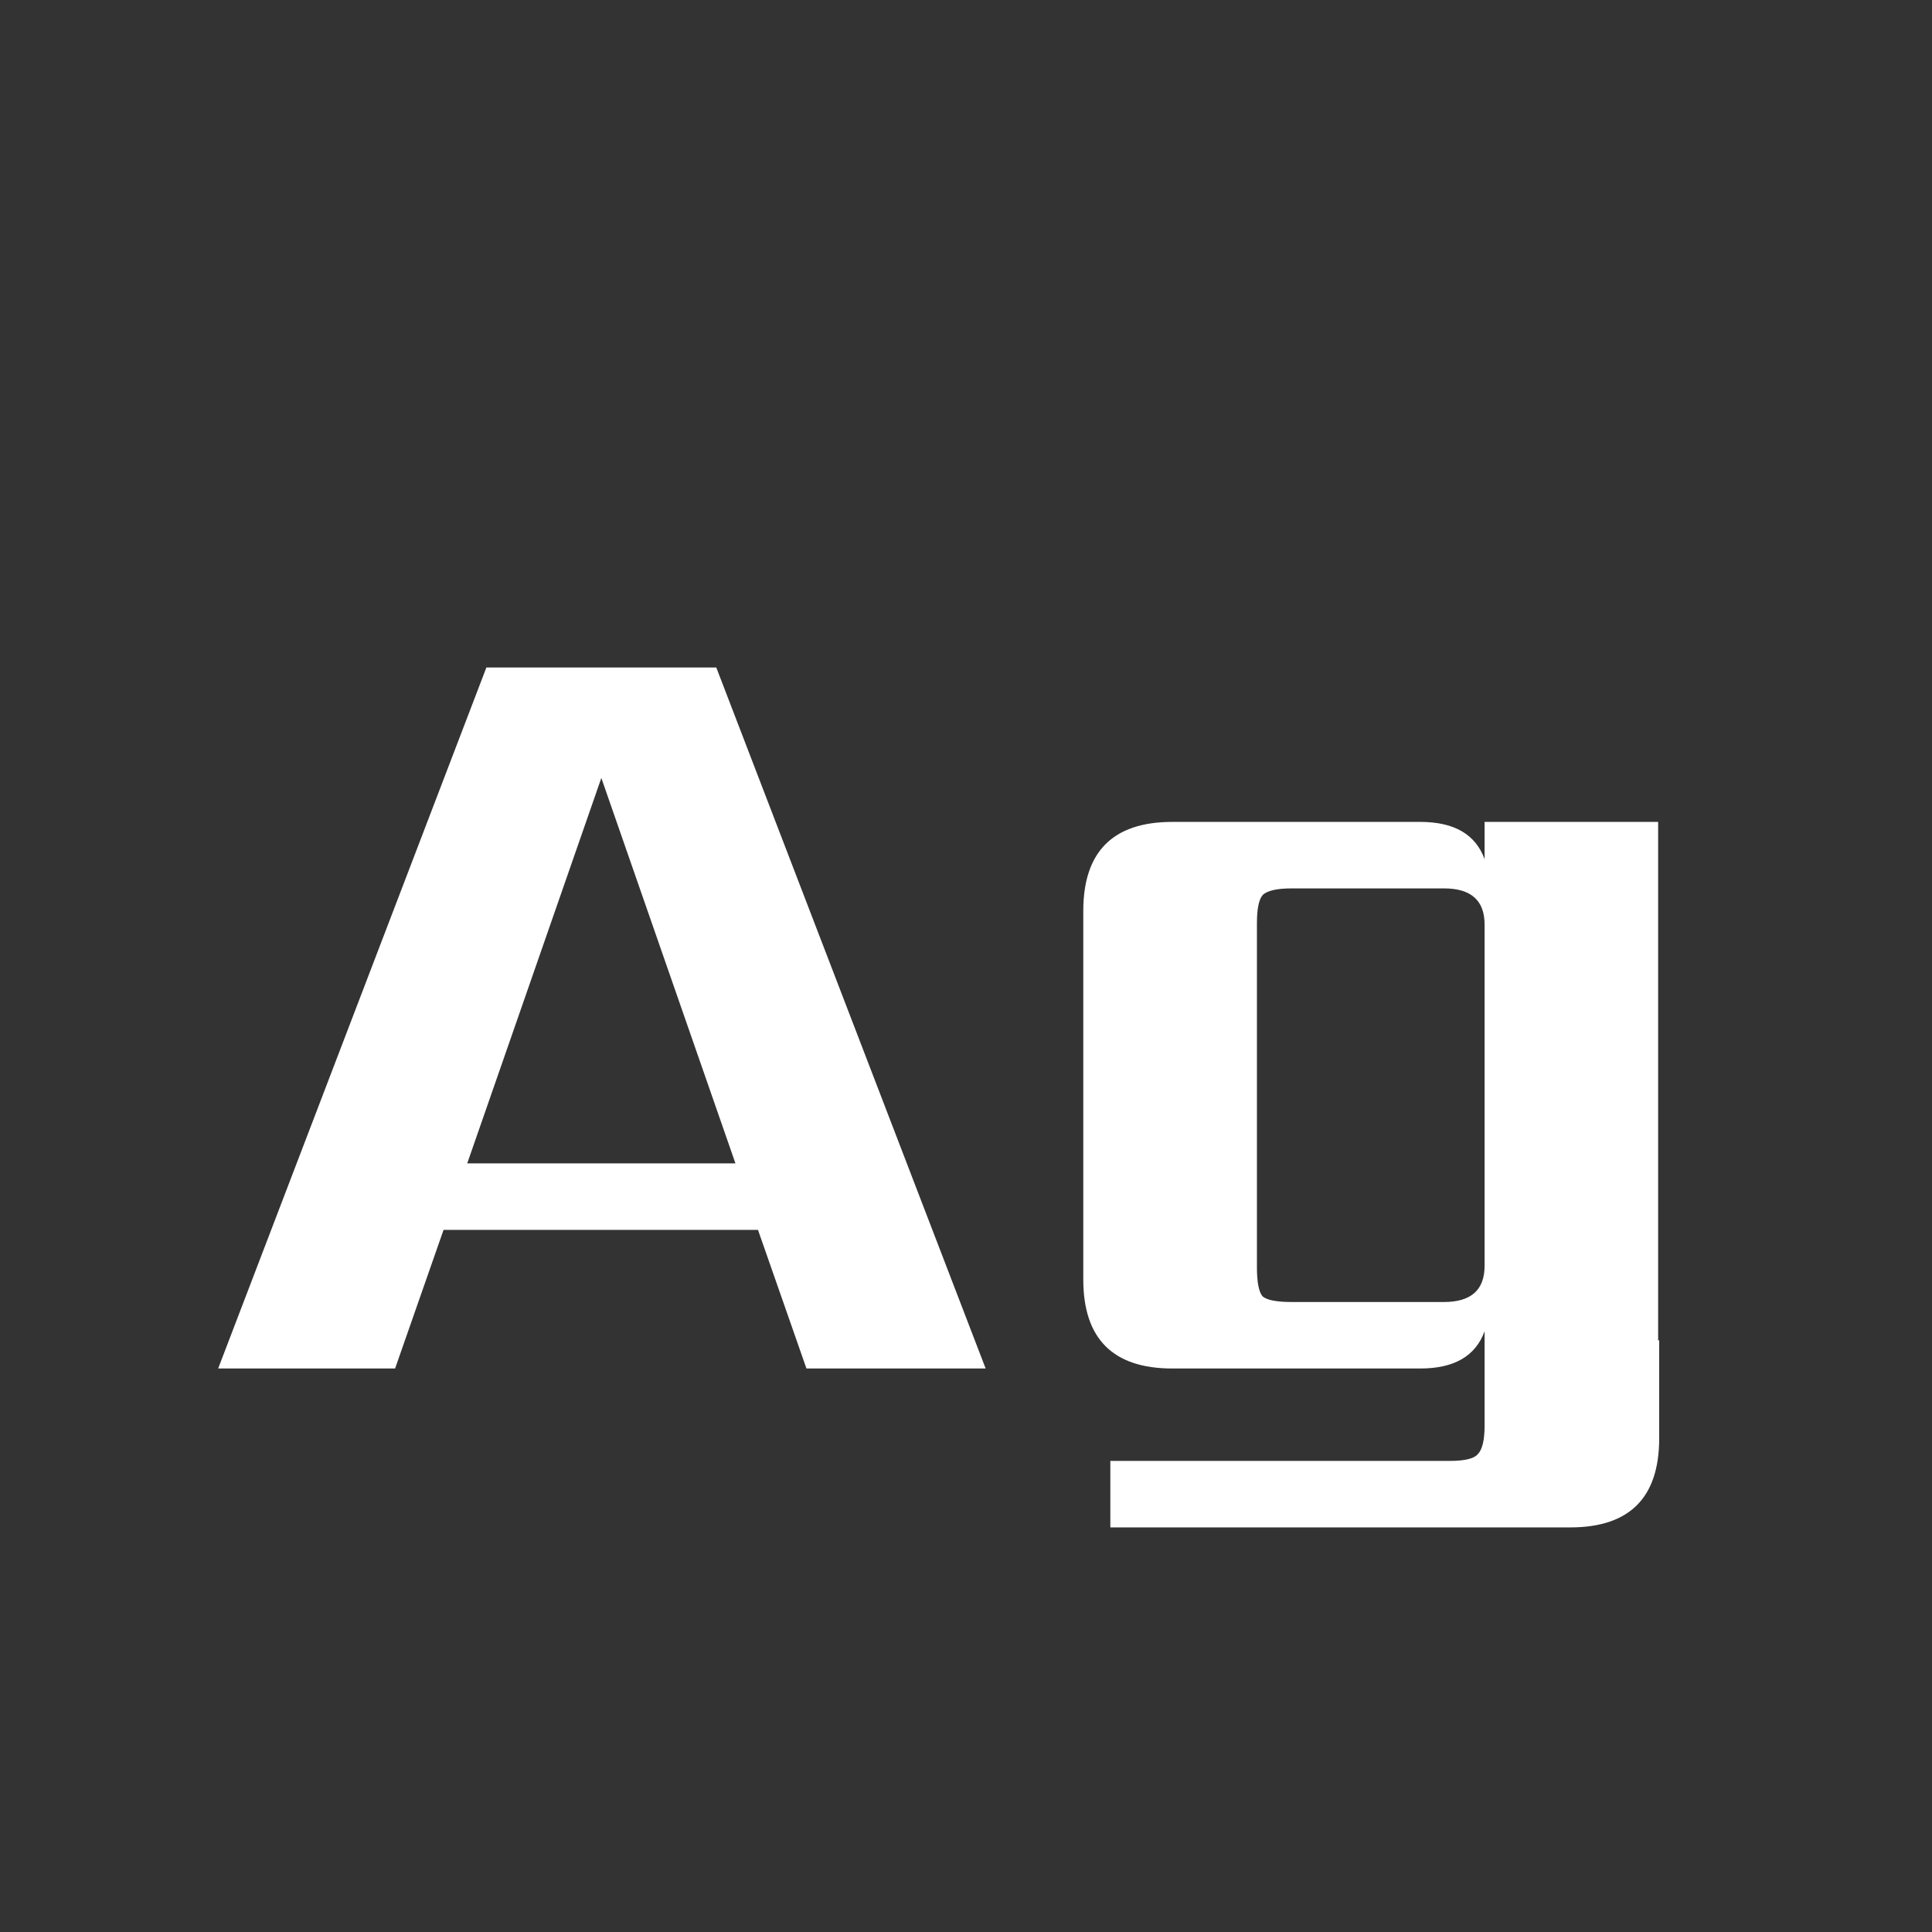 <svg width="24" height="24" viewBox="0 0 24 24" fill="none" xmlns="http://www.w3.org/2000/svg">
<rect x="0" y="0" width="24" height="24" fill="#333333" stroke="none"/>
<path d="M5.804 14.452H9.136L7.47 9.664L5.804 14.452ZM10.018 17L9.416 15.278H5.51L4.908 17H2.71L6.042 8.292H8.898L12.244 17H10.018ZM16.047 16.174H17.938C18.273 16.174 18.442 16.025 18.442 15.726V11.484C18.442 11.185 18.273 11.036 17.938 11.036H16.047C15.861 11.036 15.739 11.064 15.684 11.12C15.637 11.176 15.614 11.293 15.614 11.47V15.74C15.614 15.927 15.637 16.048 15.684 16.104C15.739 16.151 15.861 16.174 16.047 16.174ZM20.598 16.65H20.611V17.868C20.611 18.605 20.243 18.974 19.506 18.974H13.793V18.148H18.008C18.194 18.148 18.311 18.12 18.358 18.064C18.413 18.008 18.442 17.891 18.442 17.714V16.538C18.329 16.846 18.064 17 17.643 17H14.563C13.826 17 13.457 16.631 13.457 15.894V11.316C13.457 10.579 13.826 10.21 14.563 10.21H17.643C18.064 10.21 18.329 10.364 18.442 10.672V10.21H20.598V16.65Z" fill="white"/>
</svg>
